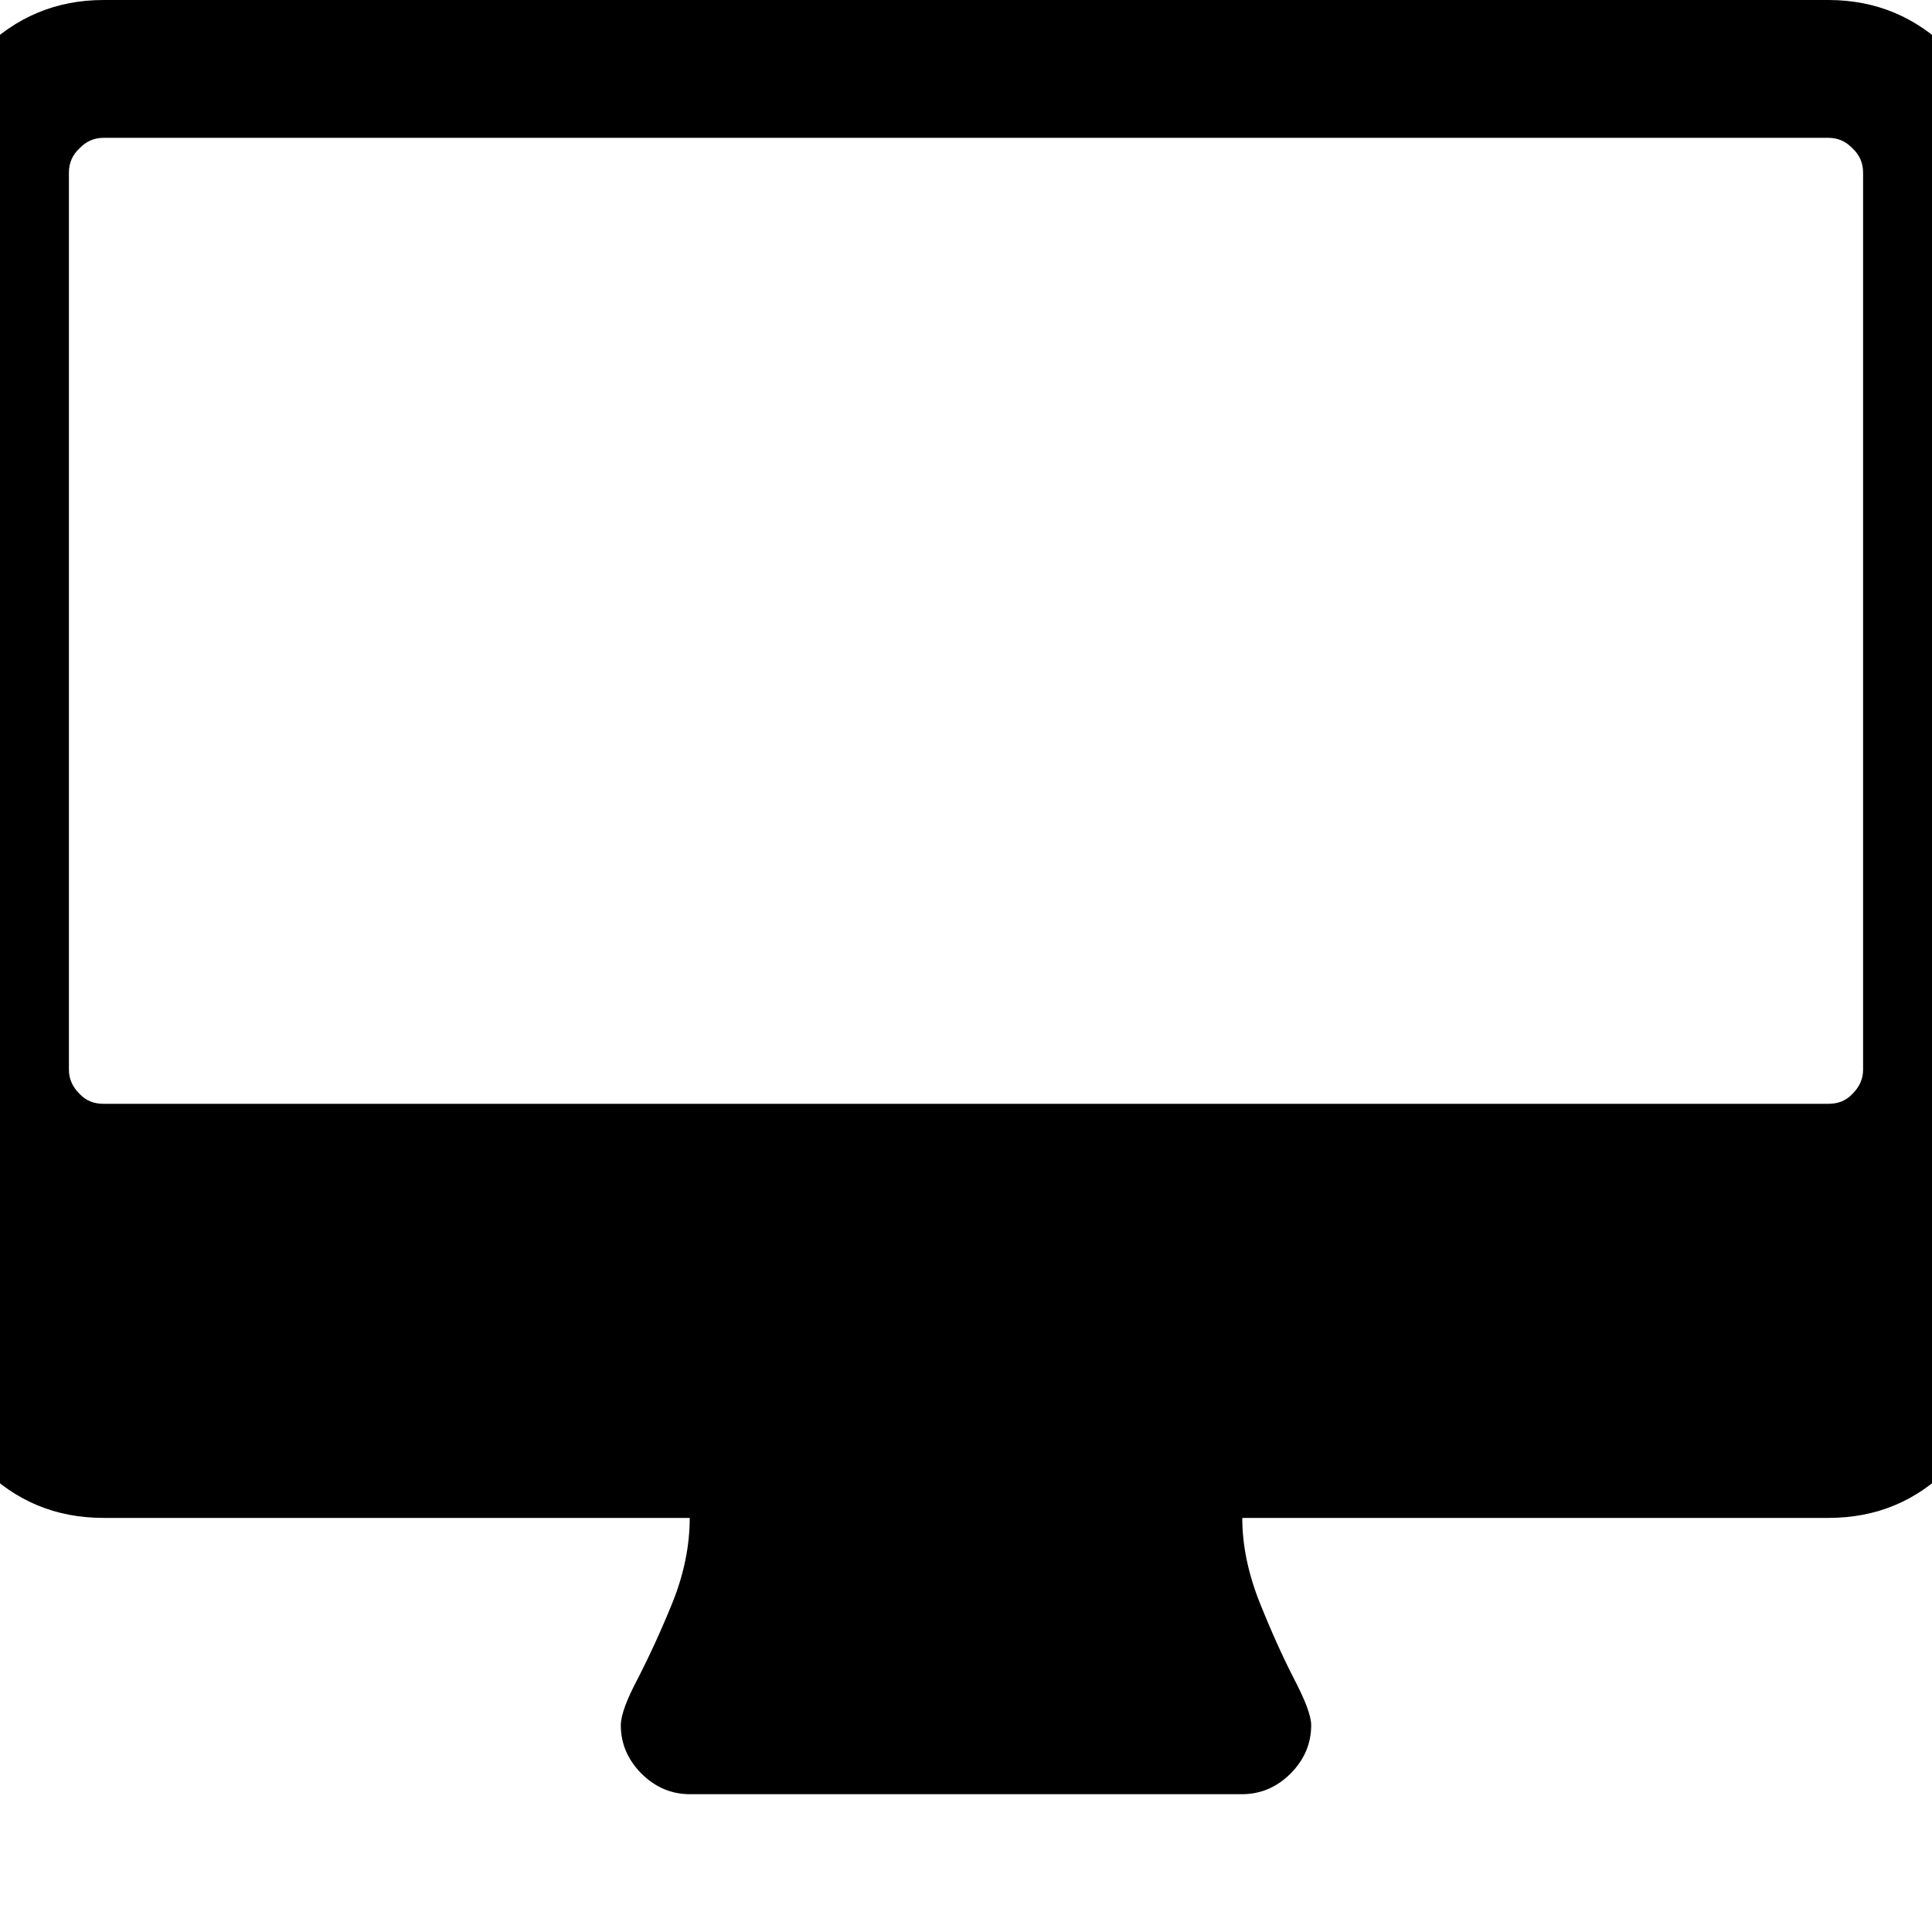 <?xml version="1.0" encoding="UTF-8" standalone="yes"?>
<svg xmlns="http://www.w3.org/2000/svg" xmlns:xlink="http://www.w3.org/1999/xlink" width="20px" height="20px" viewBox="0 0 15 15" version="1.1">
  <g id="surface1">
    <path style=" stroke:none;fill-rule:nonzero;fill:rgb(0%,0%,0%);fill-opacity:1;" d="M 14.465 8.305 L 14.465 1.34 C 14.465 1.266 14.438 1.203 14.383 1.152 C 14.332 1.098 14.27 1.07 14.195 1.07 L 0.805 1.07 C 0.73 1.07 0.668 1.098 0.617 1.152 C 0.562 1.203 0.535 1.266 0.535 1.34 L 0.535 8.305 C 0.535 8.375 0.562 8.438 0.617 8.492 C 0.668 8.547 0.73 8.57 0.805 8.57 L 14.195 8.57 C 14.27 8.57 14.332 8.547 14.383 8.492 C 14.438 8.438 14.465 8.375 14.465 8.305 Z M 15.535 1.34 L 15.535 10.445 C 15.535 10.816 15.406 11.129 15.141 11.391 C 14.879 11.656 14.566 11.785 14.195 11.785 L 9.645 11.785 C 9.645 11.992 9.688 12.207 9.777 12.434 C 9.867 12.66 9.957 12.859 10.043 13.027 C 10.133 13.199 10.18 13.32 10.18 13.395 C 10.18 13.539 10.125 13.664 10.02 13.77 C 9.914 13.875 9.789 13.93 9.645 13.93 L 5.355 13.93 C 5.211 13.93 5.086 13.875 4.98 13.77 C 4.875 13.664 4.82 13.539 4.82 13.395 C 4.82 13.316 4.867 13.191 4.957 13.023 C 5.043 12.855 5.133 12.66 5.223 12.438 C 5.312 12.215 5.355 11.996 5.355 11.785 L 0.805 11.785 C 0.434 11.785 0.121 11.656 -0.141 11.391 C -0.406 11.129 -0.535 10.816 -0.535 10.445 L -0.535 1.34 C -0.535 0.973 -0.406 0.656 -0.141 0.395 C 0.121 0.133 0.434 0 0.805 0 L 14.195 0 C 14.566 0 14.879 0.133 15.141 0.395 C 15.406 0.656 15.535 0.973 15.535 1.34 Z M 15.535 1.34 "/>
  </g>
</svg>
